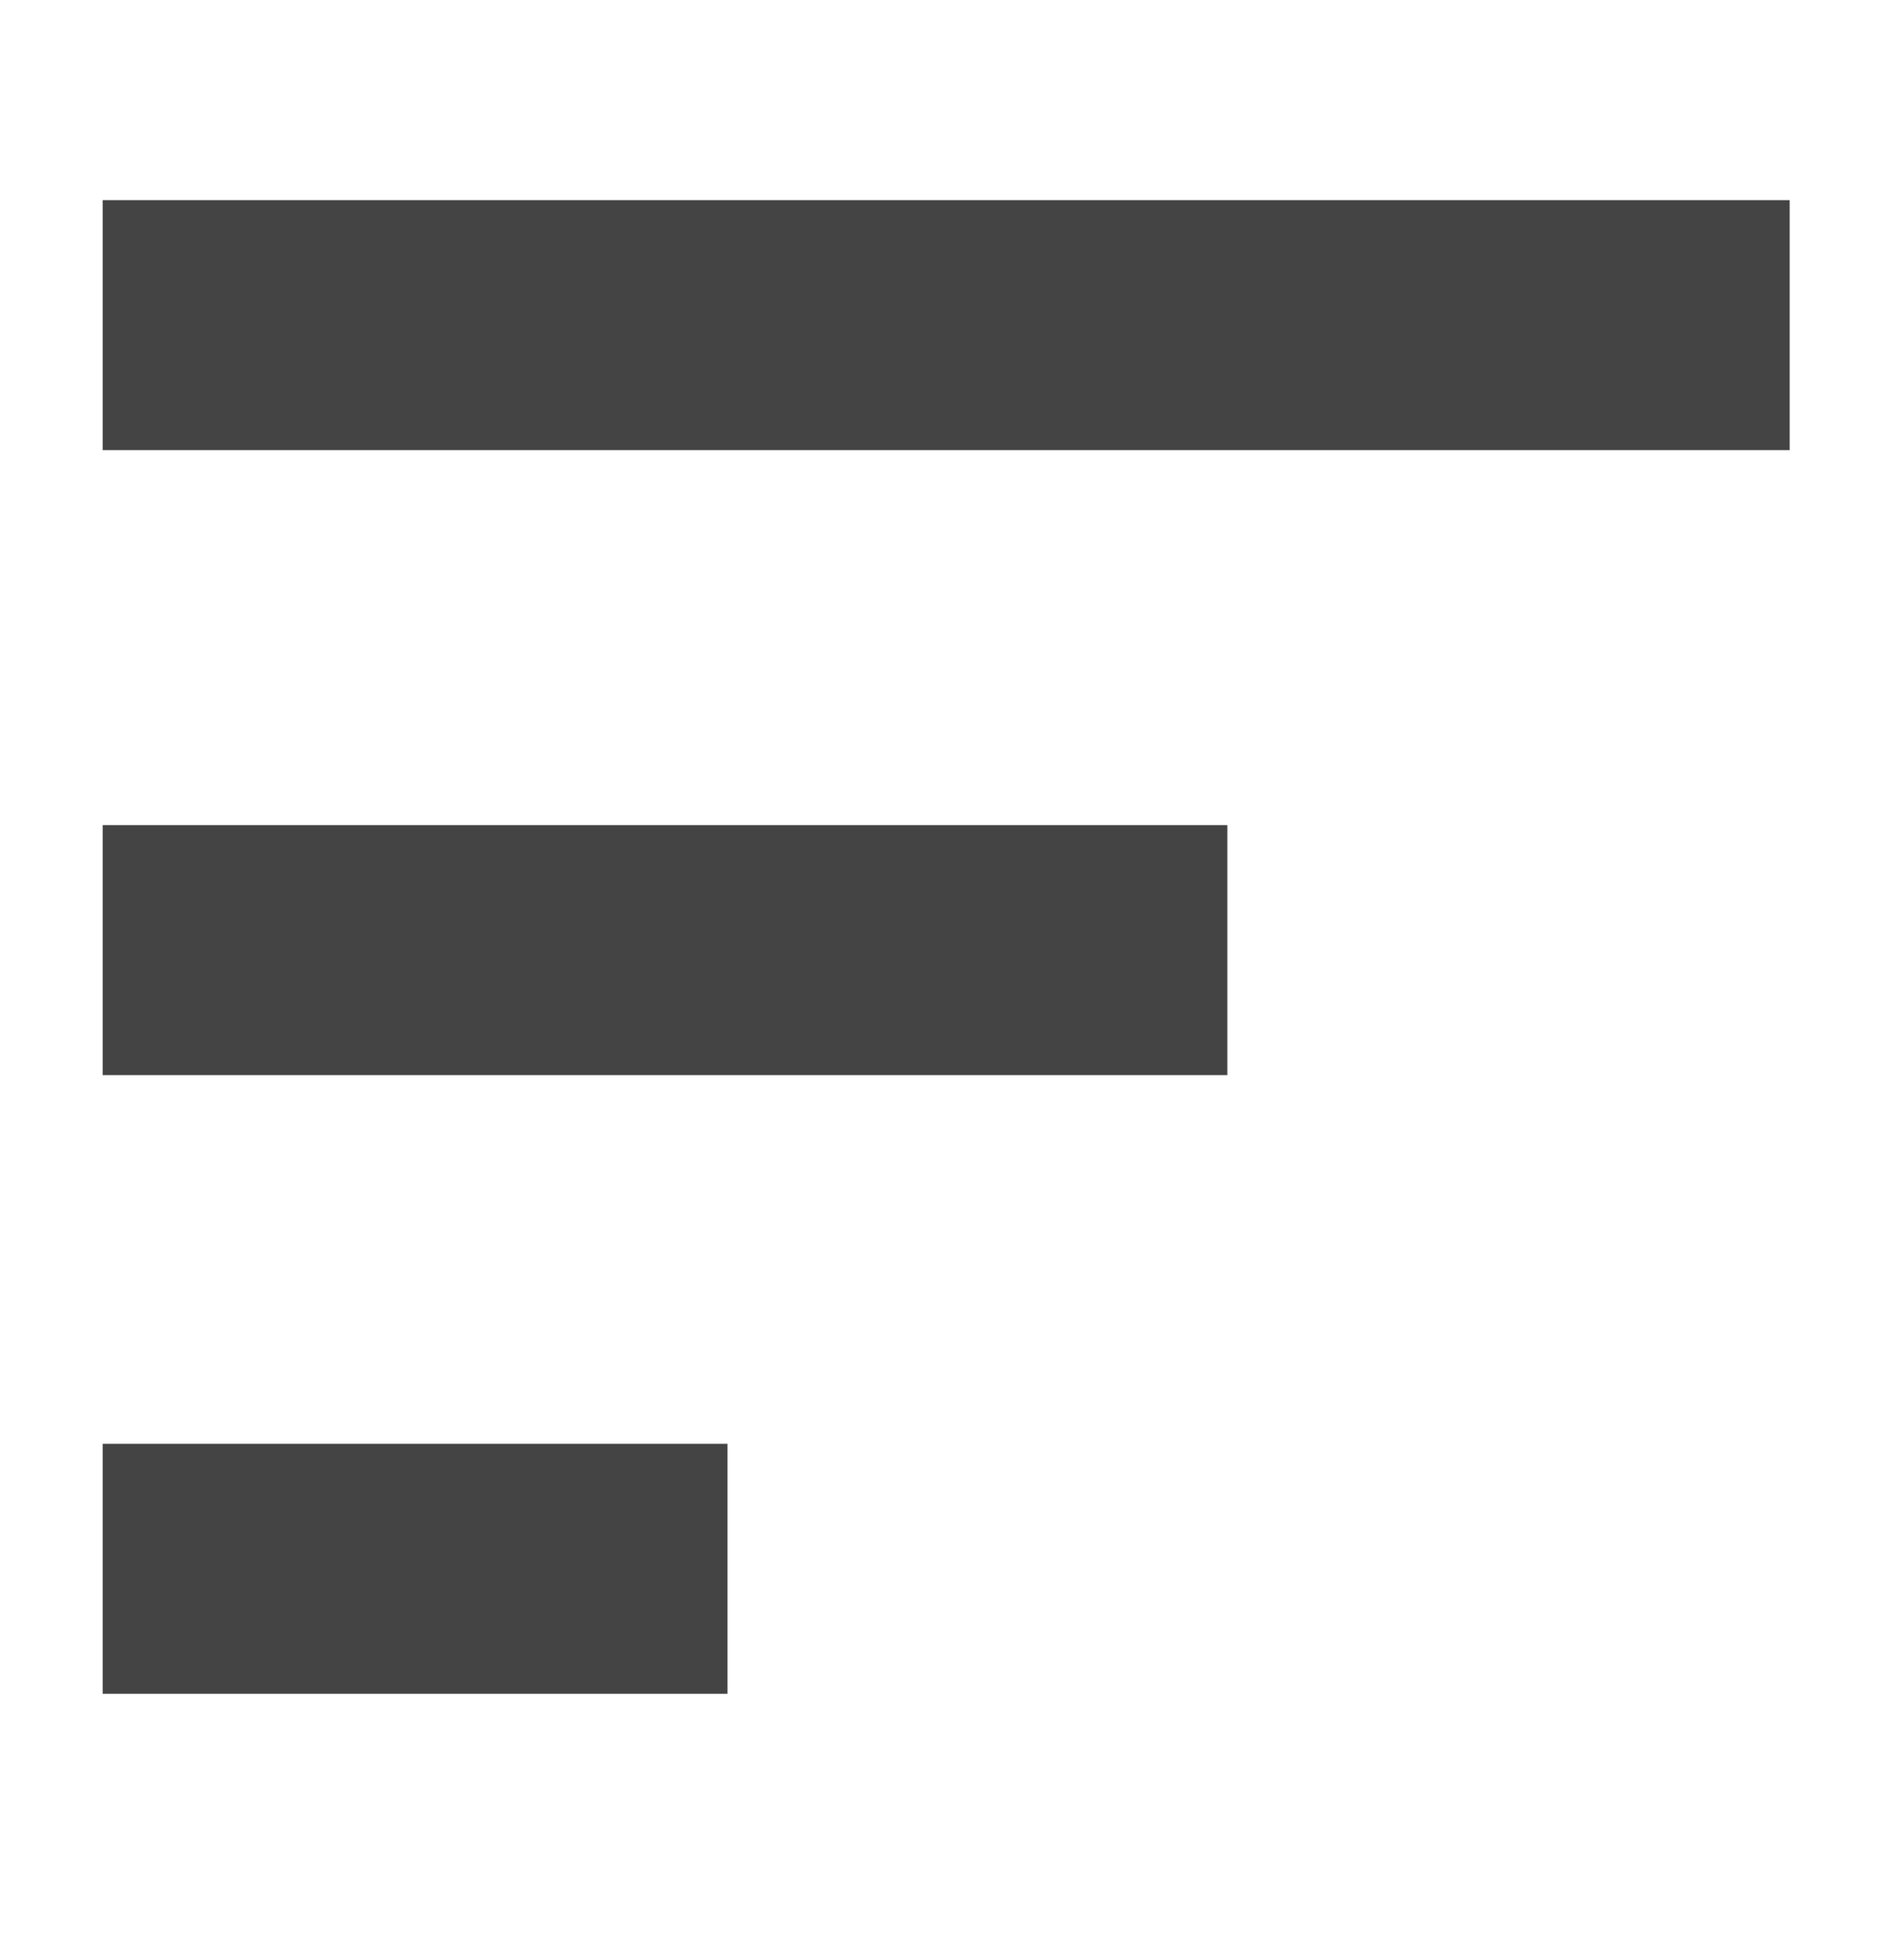 <?xml version="1.0" encoding="utf-8"?>
<!-- Generated by IcoMoon.io -->
<!DOCTYPE svg PUBLIC "-//W3C//DTD SVG 1.1//EN" "http://www.w3.org/Graphics/SVG/1.1/DTD/svg11.dtd">
<svg version="1.1" xmlns="http://www.w3.org/2000/svg" xmlns:xlink="http://www.w3.org/1999/xlink" width="31" height="32" viewBox="0 0 31 32">
<path fill="#444" d="M1.677 3.268h27.554v4.082h-27.554v-4.082z"></path>
<path fill="#444" d="M1.677 13.473h18.369v4.082h-18.369v-4.082z"></path>
<path fill="#444" d="M1.677 23.576h10.205v4.082h-10.205v-4.082z"></path>
</svg>
